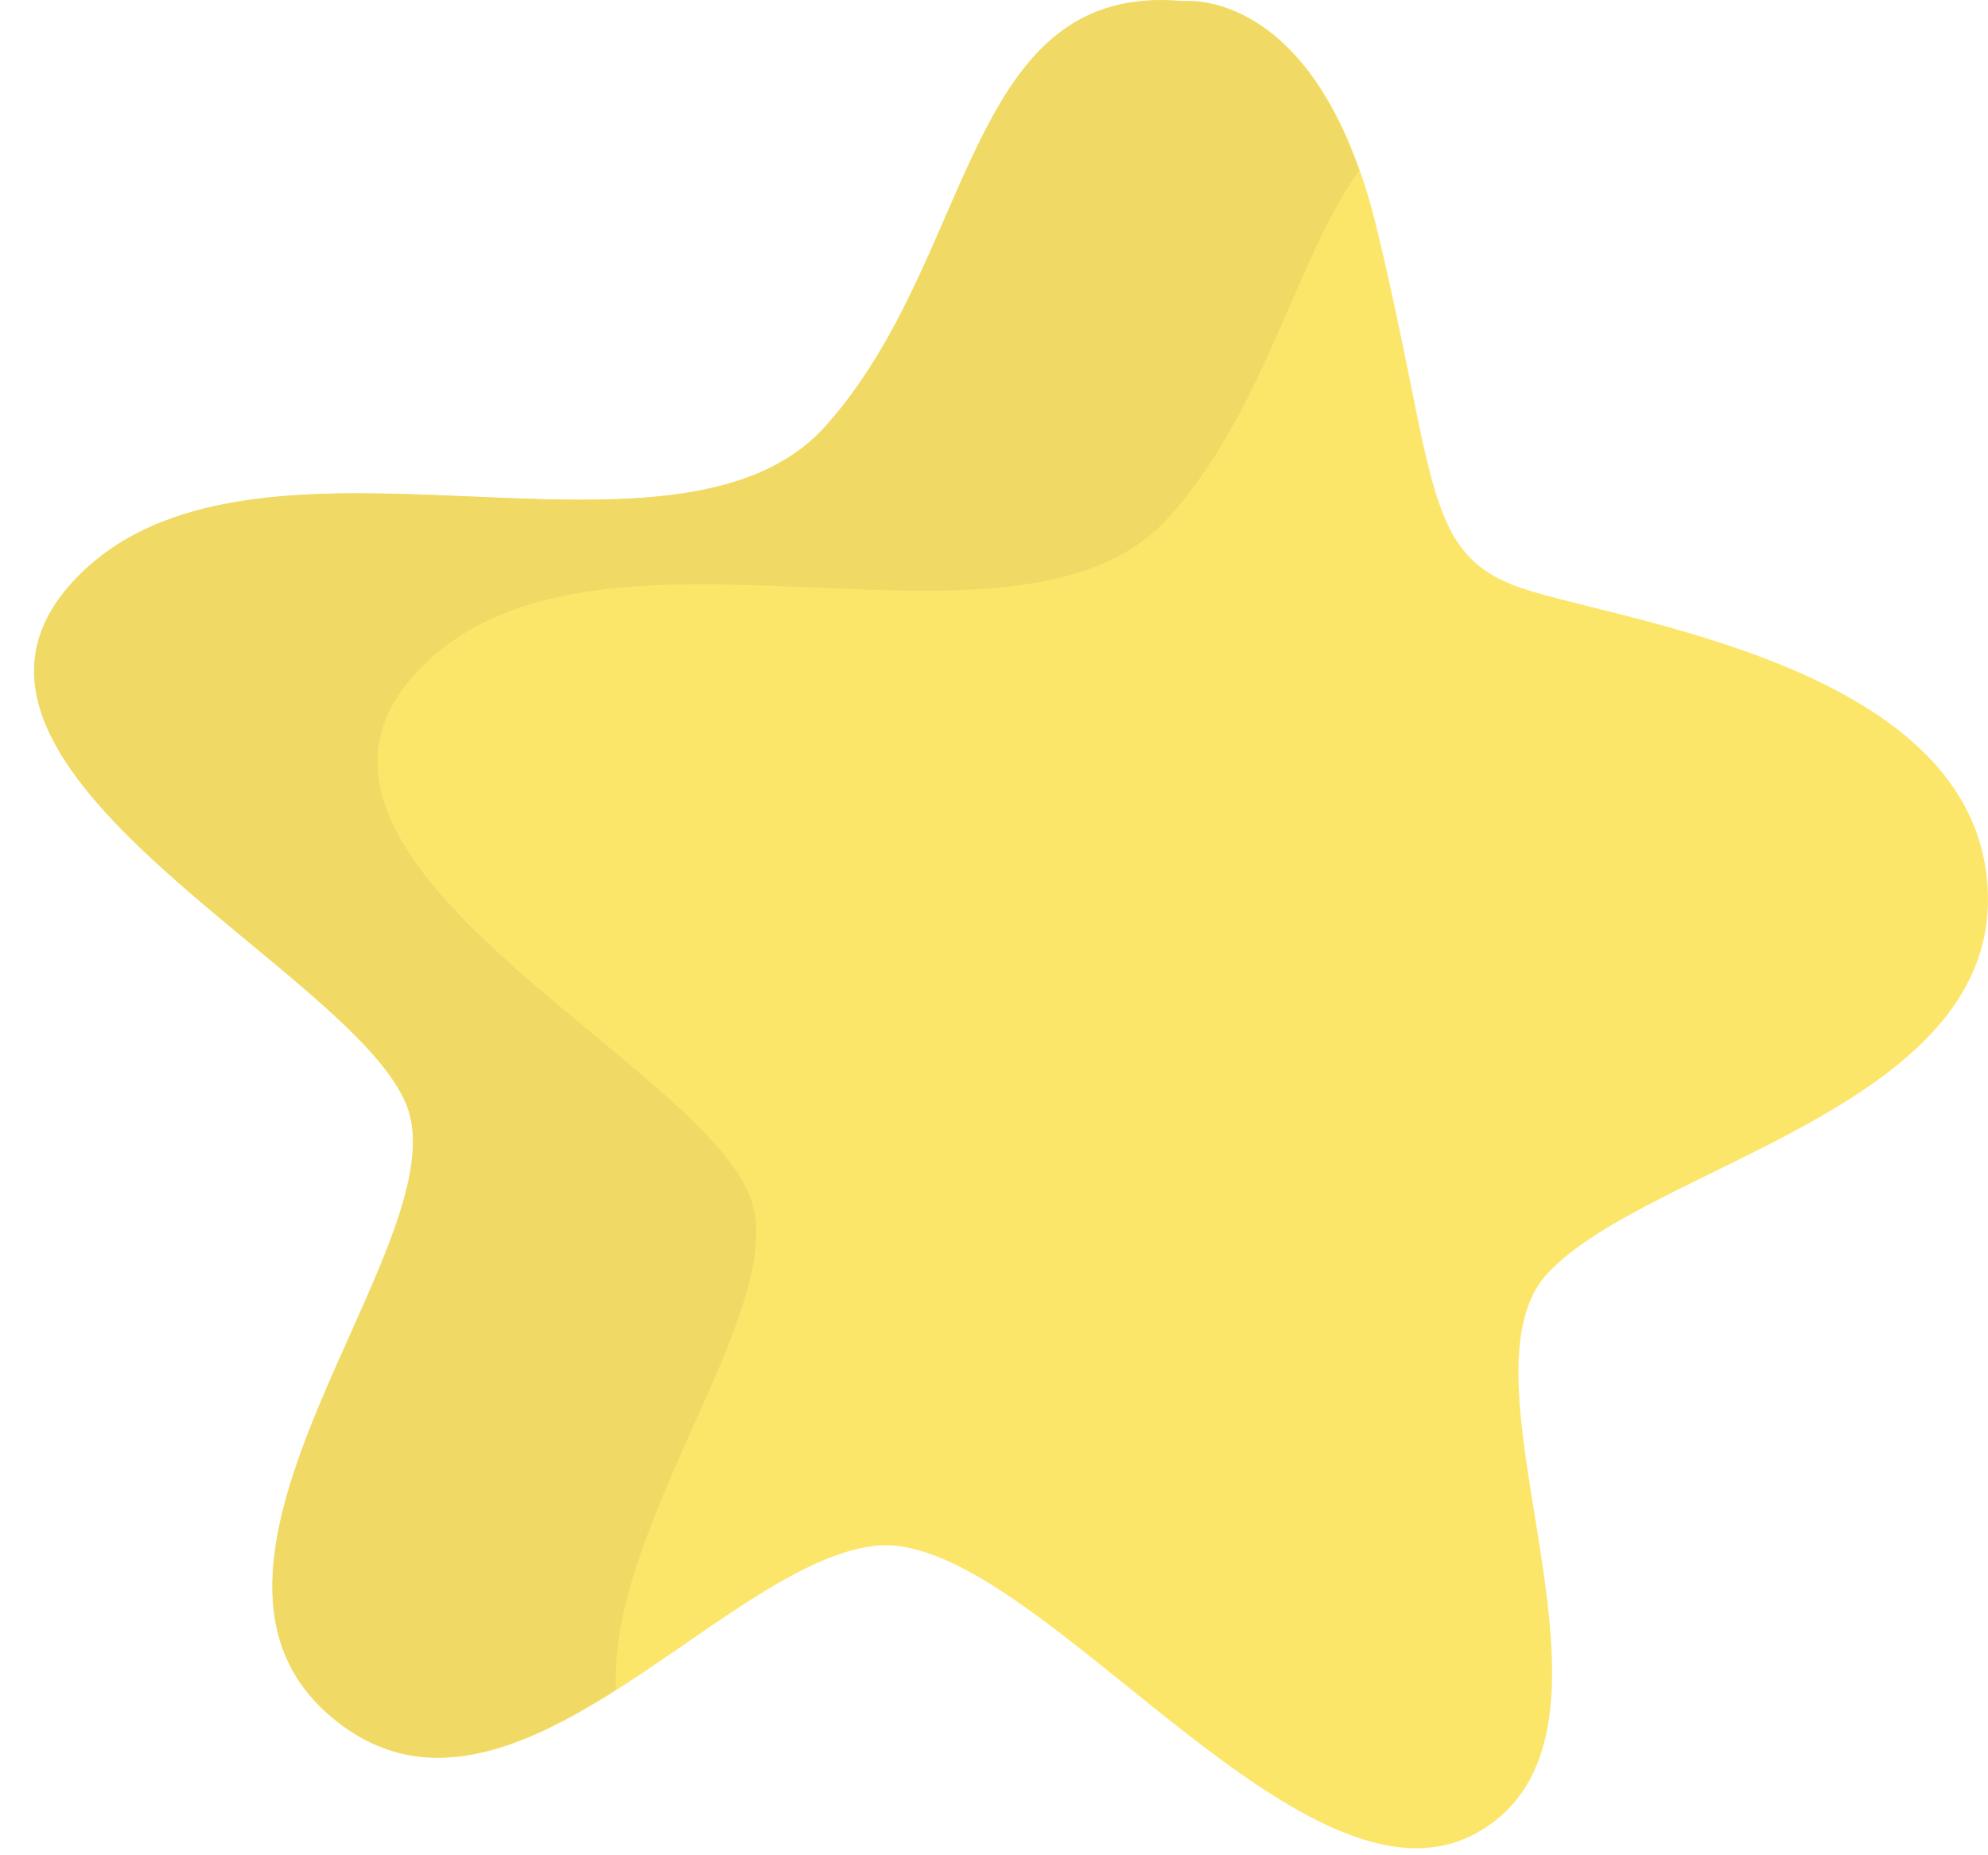 <svg width="30" height="28" viewBox="0 0 30 28" fill="none" xmlns="http://www.w3.org/2000/svg">
<path d="M17.869 0.023C17.869 0.023 19.891 -0.229 20.778 3.454C21.667 7.137 21.474 8.322 22.874 8.845C24.271 9.364 29.739 9.98 29.991 13.343C30.246 16.705 24.893 17.573 23.359 19.212C21.826 20.852 24.968 26.13 22.305 27.651C19.642 29.172 15.561 23.041 13.191 23.331C10.821 23.62 7.604 28.202 4.954 25.872C2.304 23.542 6.817 18.858 6.17 16.774C5.523 14.69 -1.547 11.632 1.113 8.77C3.772 5.908 10.161 8.991 12.457 6.437C14.752 3.887 14.55 -0.294 17.869 0.023Z" fill="#FCE66A"/>
<path d="M1.109 8.767C3.769 5.905 10.158 8.988 12.454 6.434C14.743 3.883 14.544 -0.297 17.863 0.017C17.863 0.017 19.54 -0.182 20.51 2.574C19.54 3.942 19.082 6.201 17.636 7.809C15.343 10.363 8.951 7.28 6.292 10.142C3.632 13.003 10.702 16.061 11.349 18.145C11.86 19.791 9.163 23.051 9.299 25.499C7.828 26.435 6.313 27.066 4.951 25.869C2.301 23.539 6.814 18.855 6.167 16.77C5.52 14.686 -1.55 11.629 1.109 8.767Z" fill="#F0DA65"/>
<g style="mix-blend-mode:screen">
<path d="M20.072 18.718C19.77 18.988 19.409 19.256 19.008 19.221C18.466 19.175 18.109 18.562 18.168 18.021C18.227 17.48 18.585 17.019 18.977 16.64C19.369 16.26 19.807 15.921 20.109 15.47C20.401 15.028 20.547 14.503 20.849 14.067C21.773 12.72 23.229 13.893 22.759 15.215C22.305 16.494 21.061 17.831 20.075 18.718H20.072Z" fill="#FCE66A"/>
</g>
</svg>
